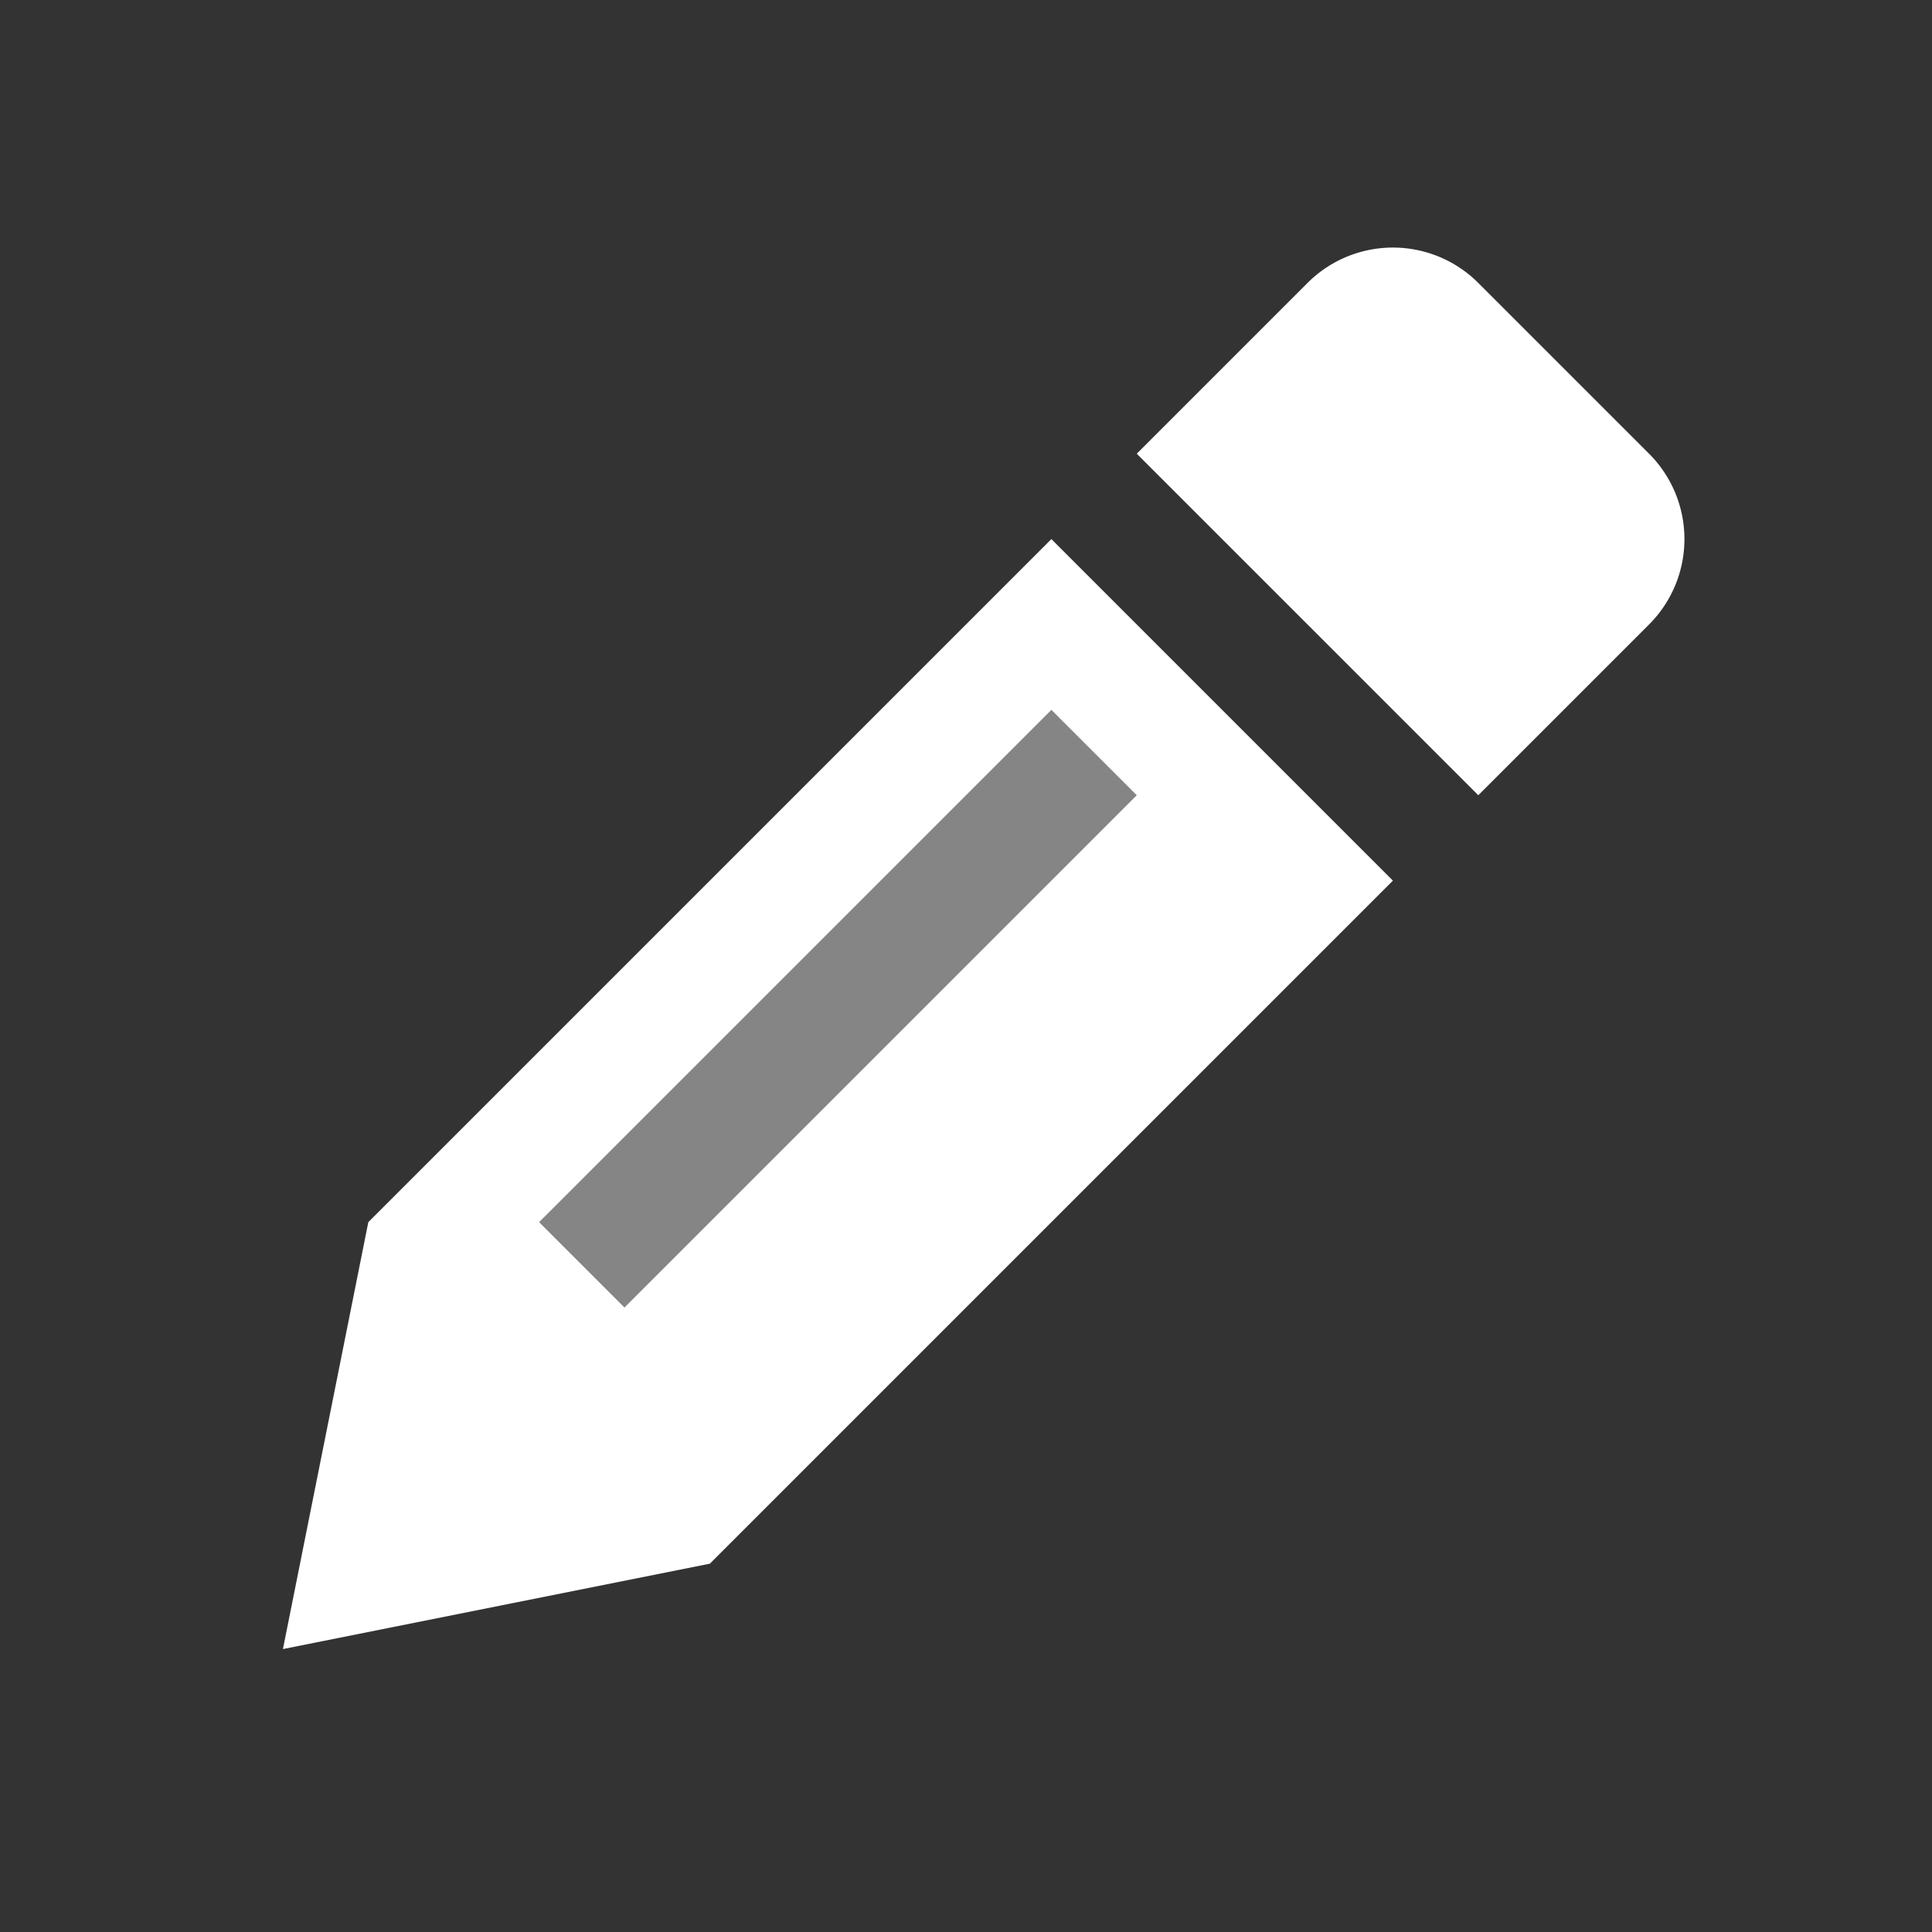 <svg width="16" height="16" xmlns="http://www.w3.org/2000/svg"><rect width="100%" height="100%" fill="#333333" stroke="none"/><path transform="rotate(45 8 8)" d="M7 1a1 1 0 00-1 1v2h4v-2a1 1 0 00-1-1zm-1 4v8l2 3 2-3v-8zm1 1h1v6h-1z" fill="#fff"/><path d="M9 6l-5 5" fill="none" stroke="#fff" stroke-width="2" opacity=".4"/></svg>